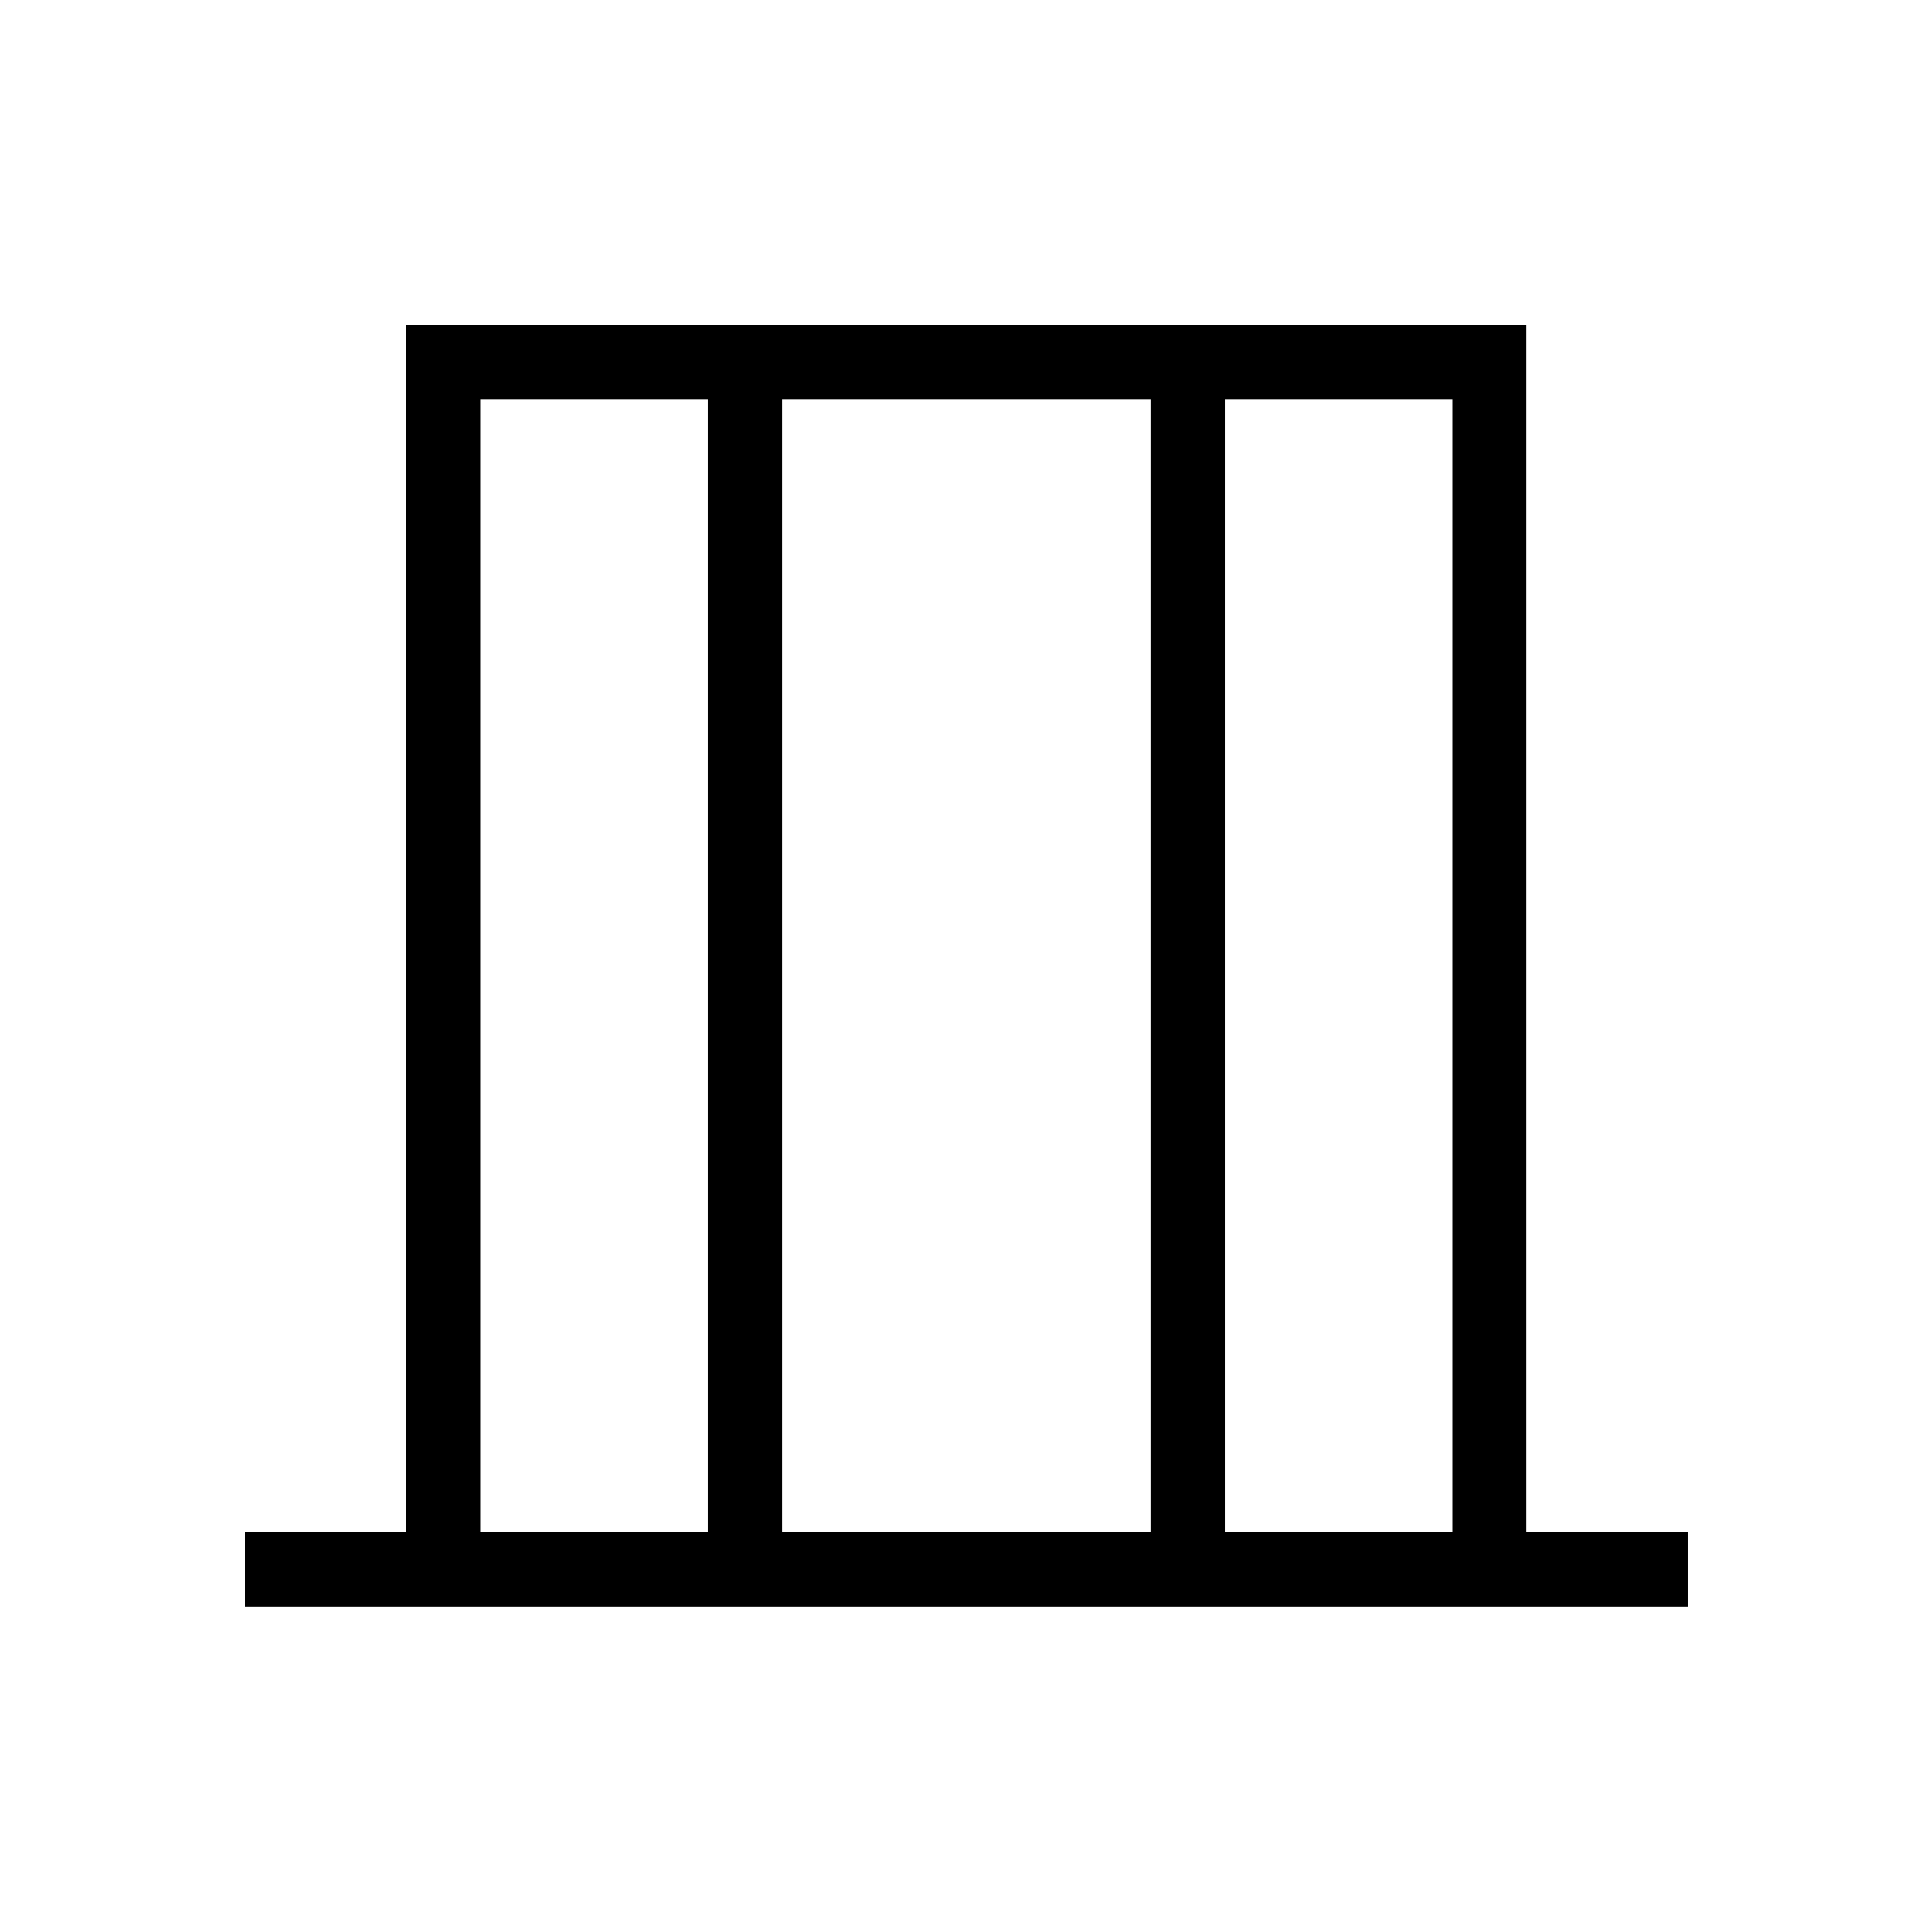 <svg xmlns="http://www.w3.org/2000/svg" height="24" viewBox="0 -960 960 960" width="24"><path d="M121.73-161.73v-36.92h80.19v-600h556.54v600h80.19v36.92H121.73Zm116.92-36.92h113.08v-563.08H238.65v563.08Zm150 0h183.08v-563.08H388.65v563.08Zm220 0h113.08v-563.08H608.65v563.08Zm-370 0v-563.08 563.08Zm483.08 0v-563.08 563.08Z"/></svg>